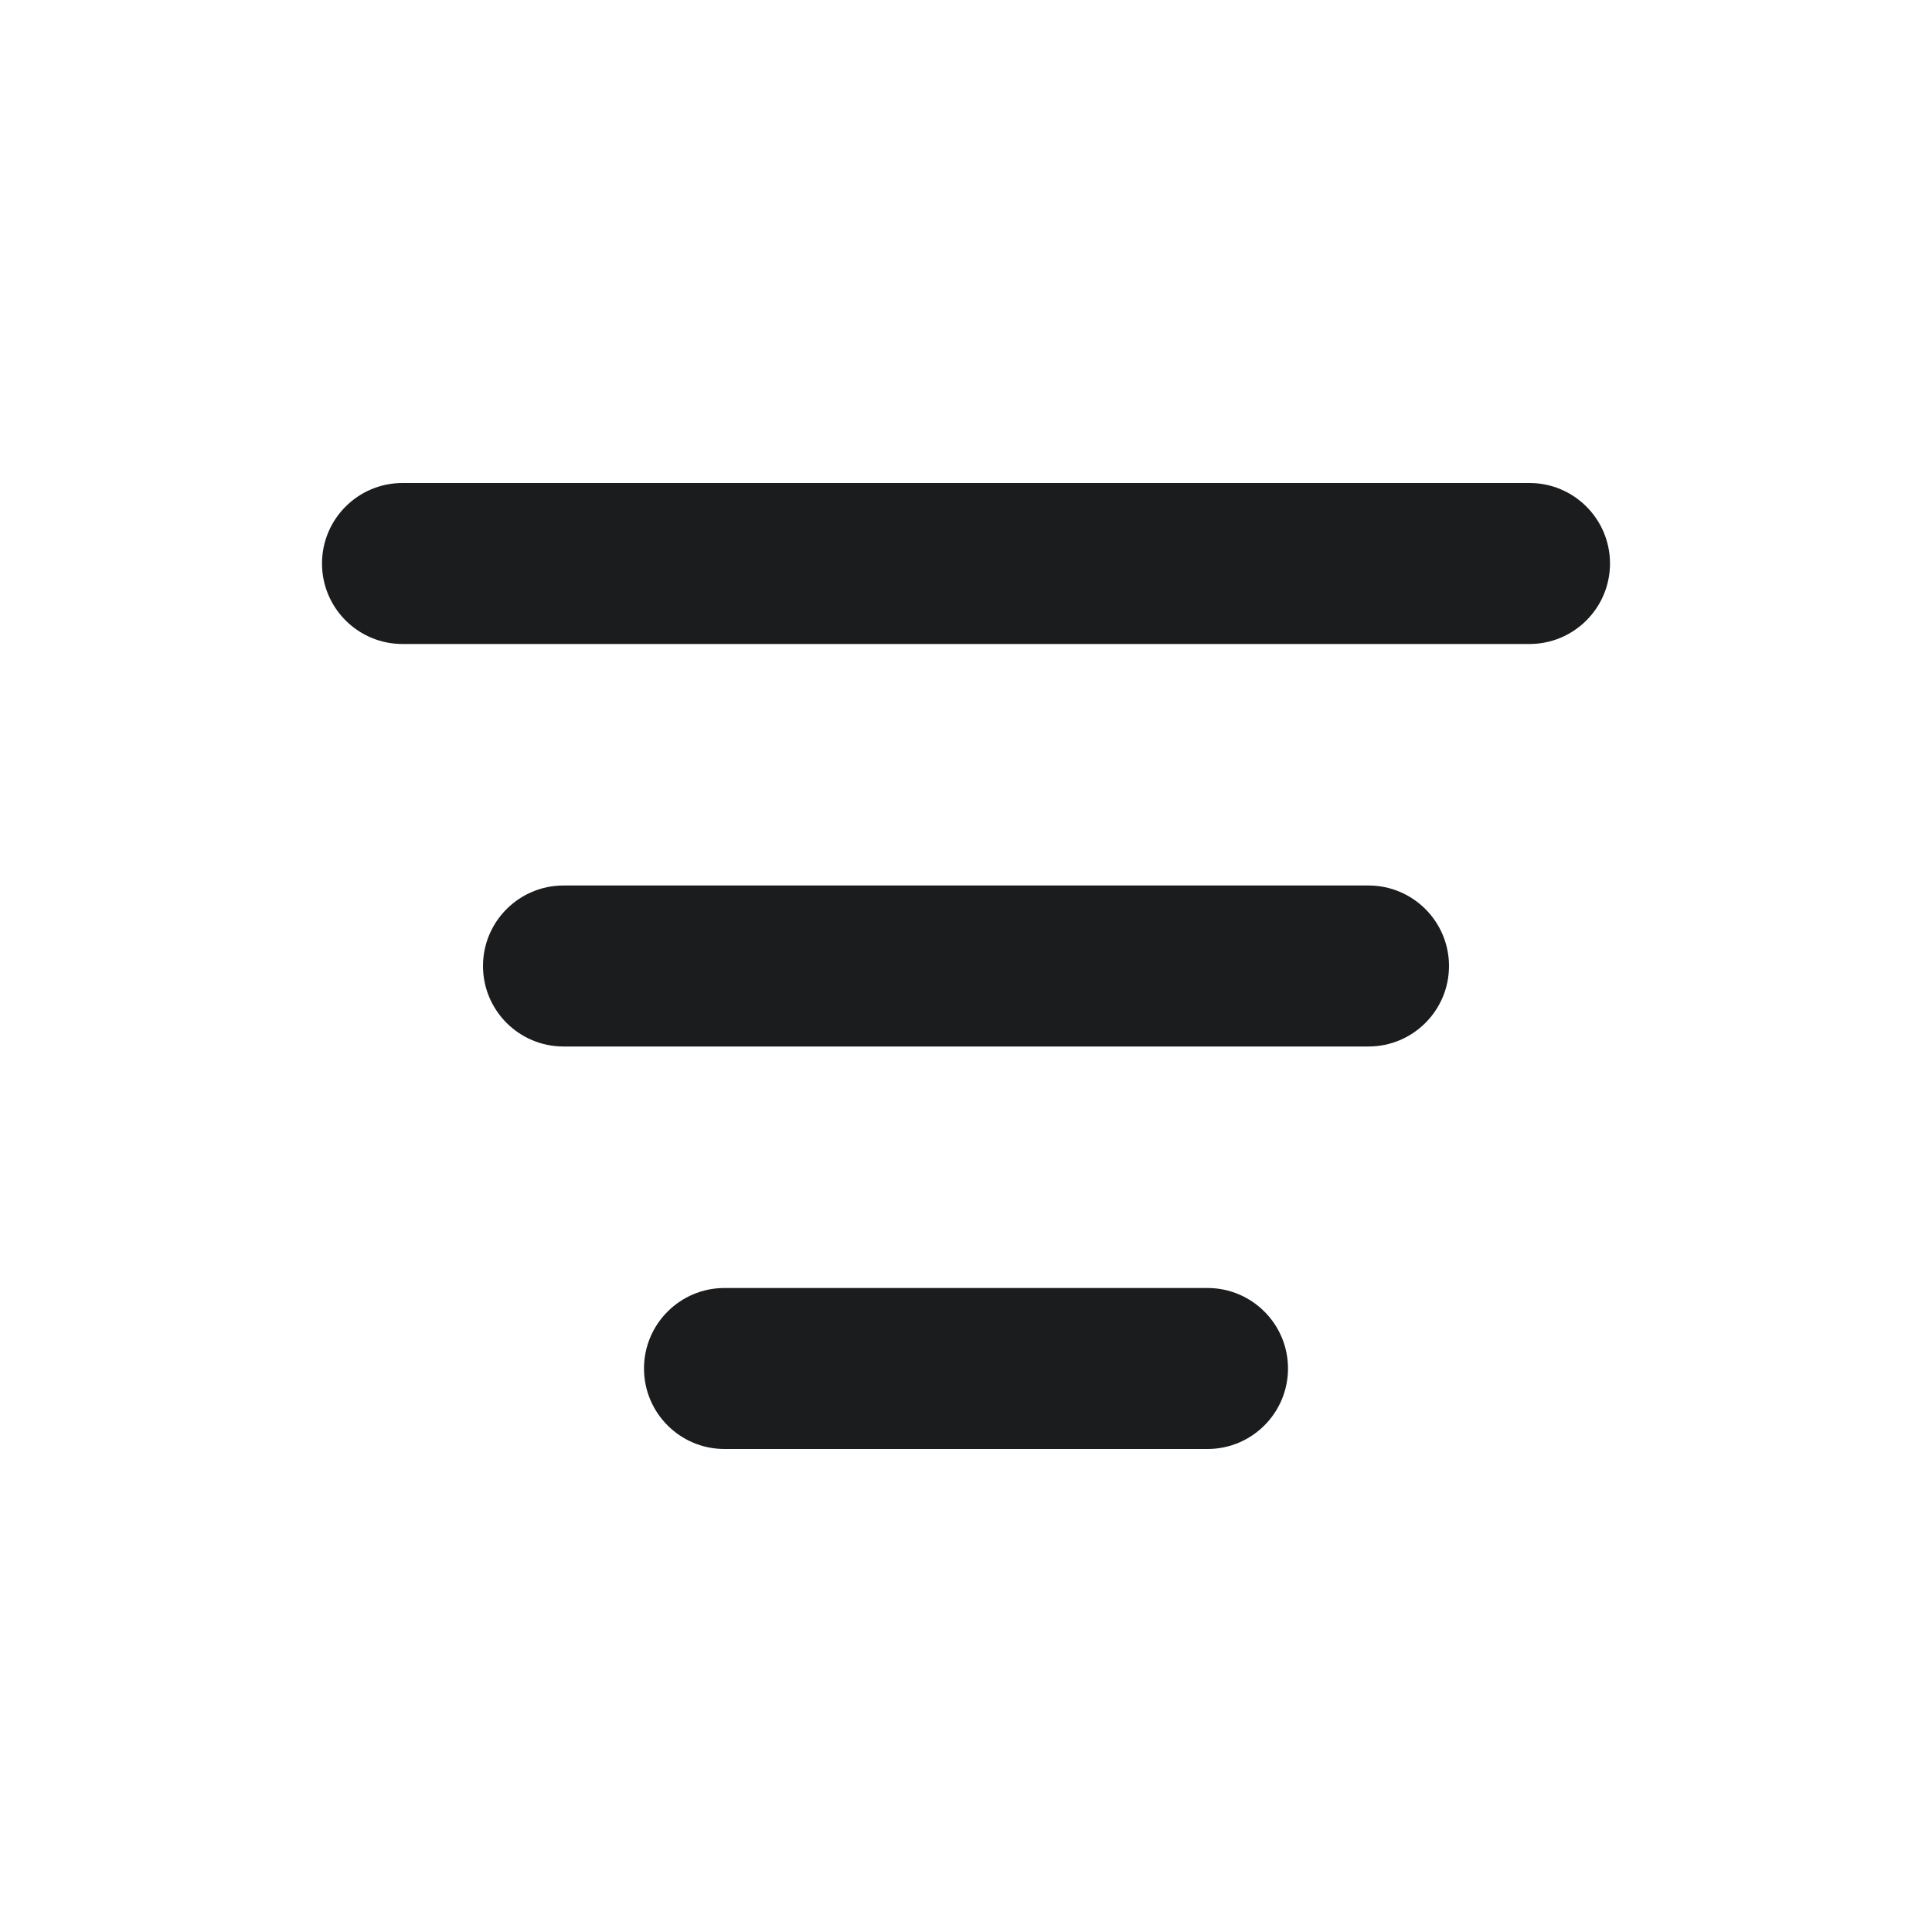 <svg width="24" height="24" viewBox="0 0 24 24" fill="none" xmlns="http://www.w3.org/2000/svg">
<path fill-rule="evenodd" clip-rule="evenodd" d="M5 6C4.448 6 4 6.448 4 7C4 7.552 4.448 8 5 8H19C19.552 8 20 7.552 20 7C20 6.448 19.552 6 19 6H5ZM18 12C18 12.552 17.552 13 17 13H7C6.448 13 6 12.552 6 12C6 11.448 6.448 11 7 11H17C17.552 11 18 11.448 18 12ZM16 17C16 17.552 15.552 18 15 18H9C8.448 18 8 17.552 8 17C8 16.448 8.448 16 9 16H15C15.552 16 16 16.448 16 17Z" fill="#1B1C1D"/>
</svg>
